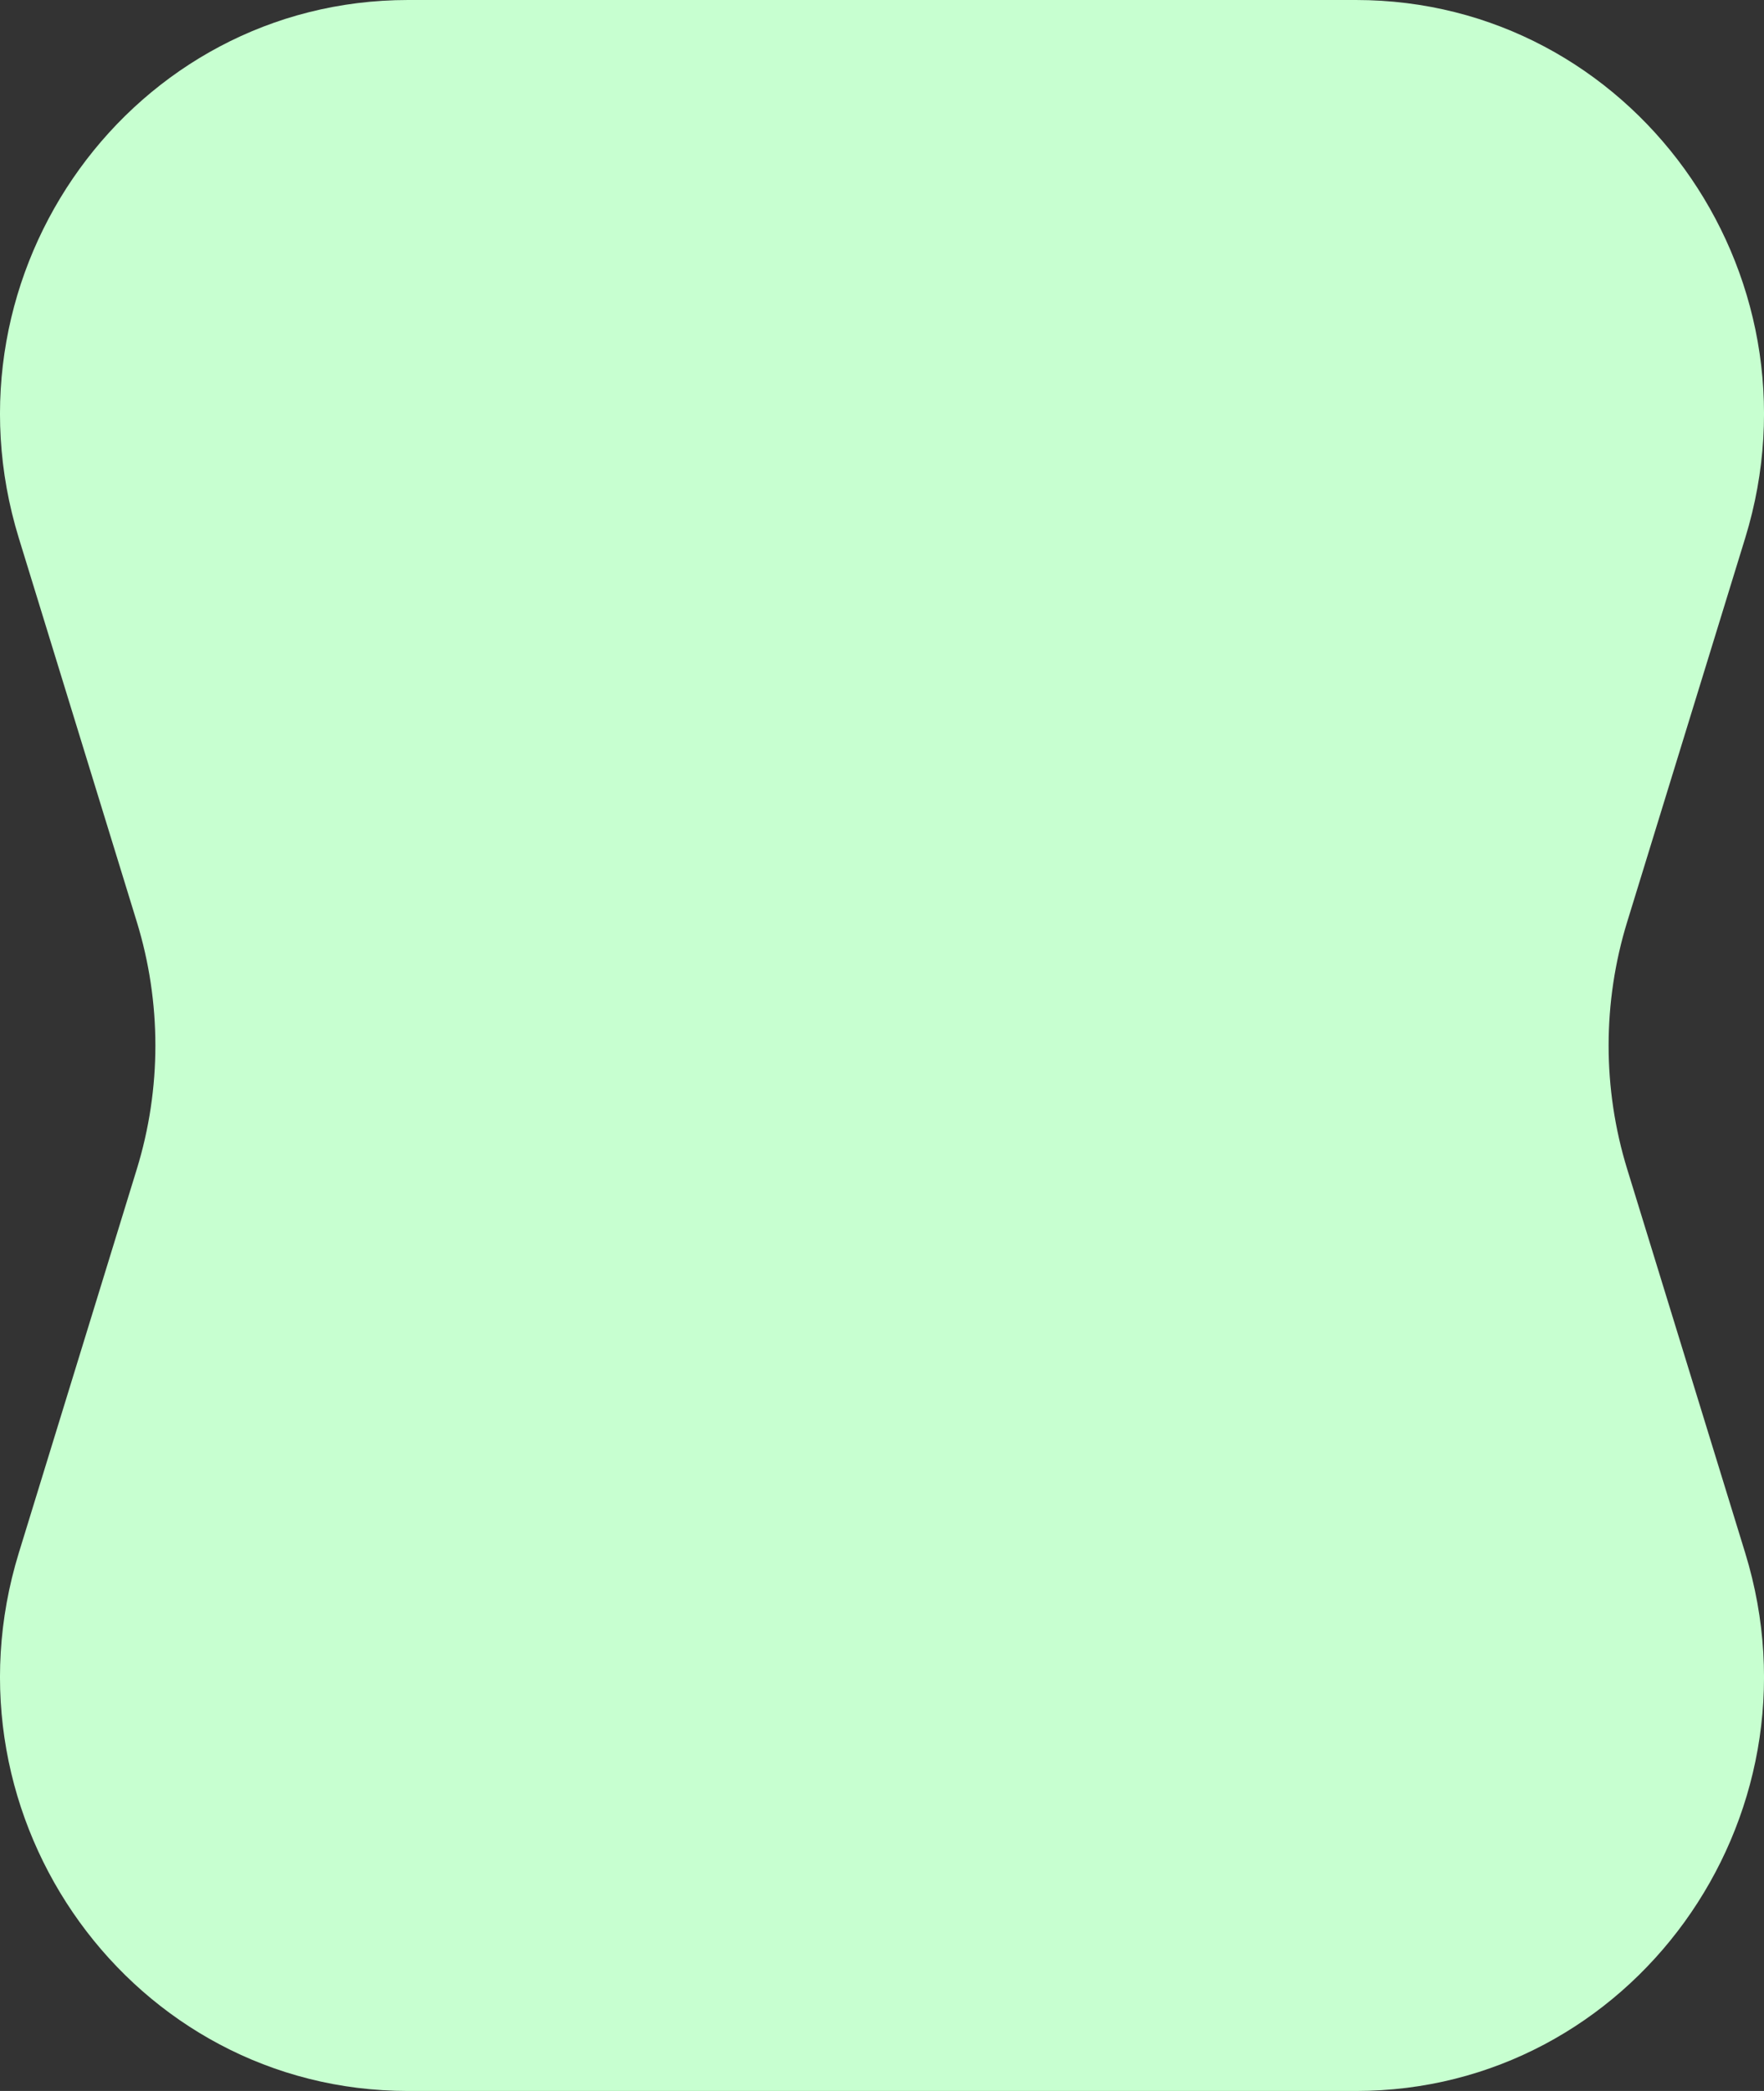 <svg width="27" height="32" viewBox="0 0 27 32" fill="none" xmlns="http://www.w3.org/2000/svg">
<rect x="0" y="0" width="27" height="32" fill="#333333" stroke="none"/>
<path d="M20.754 0C24.965 -1.51233e-05 27.968 4.15 26.712 8.235L24.906 14.108C24.527 15.34 24.527 16.66 24.906 17.892L26.712 23.765C27.968 27.849 24.965 32 20.754 32L6.246 32C2.035 32 -0.967 27.849 0.288 23.765L2.094 17.892C2.473 16.66 2.473 15.34 2.094 14.108L0.288 8.235C-0.967 4.15 2.035 -1.31732e-05 6.246 1.23391e-06L20.754 0Z" fill="#C7FFD0"/>
</svg>
